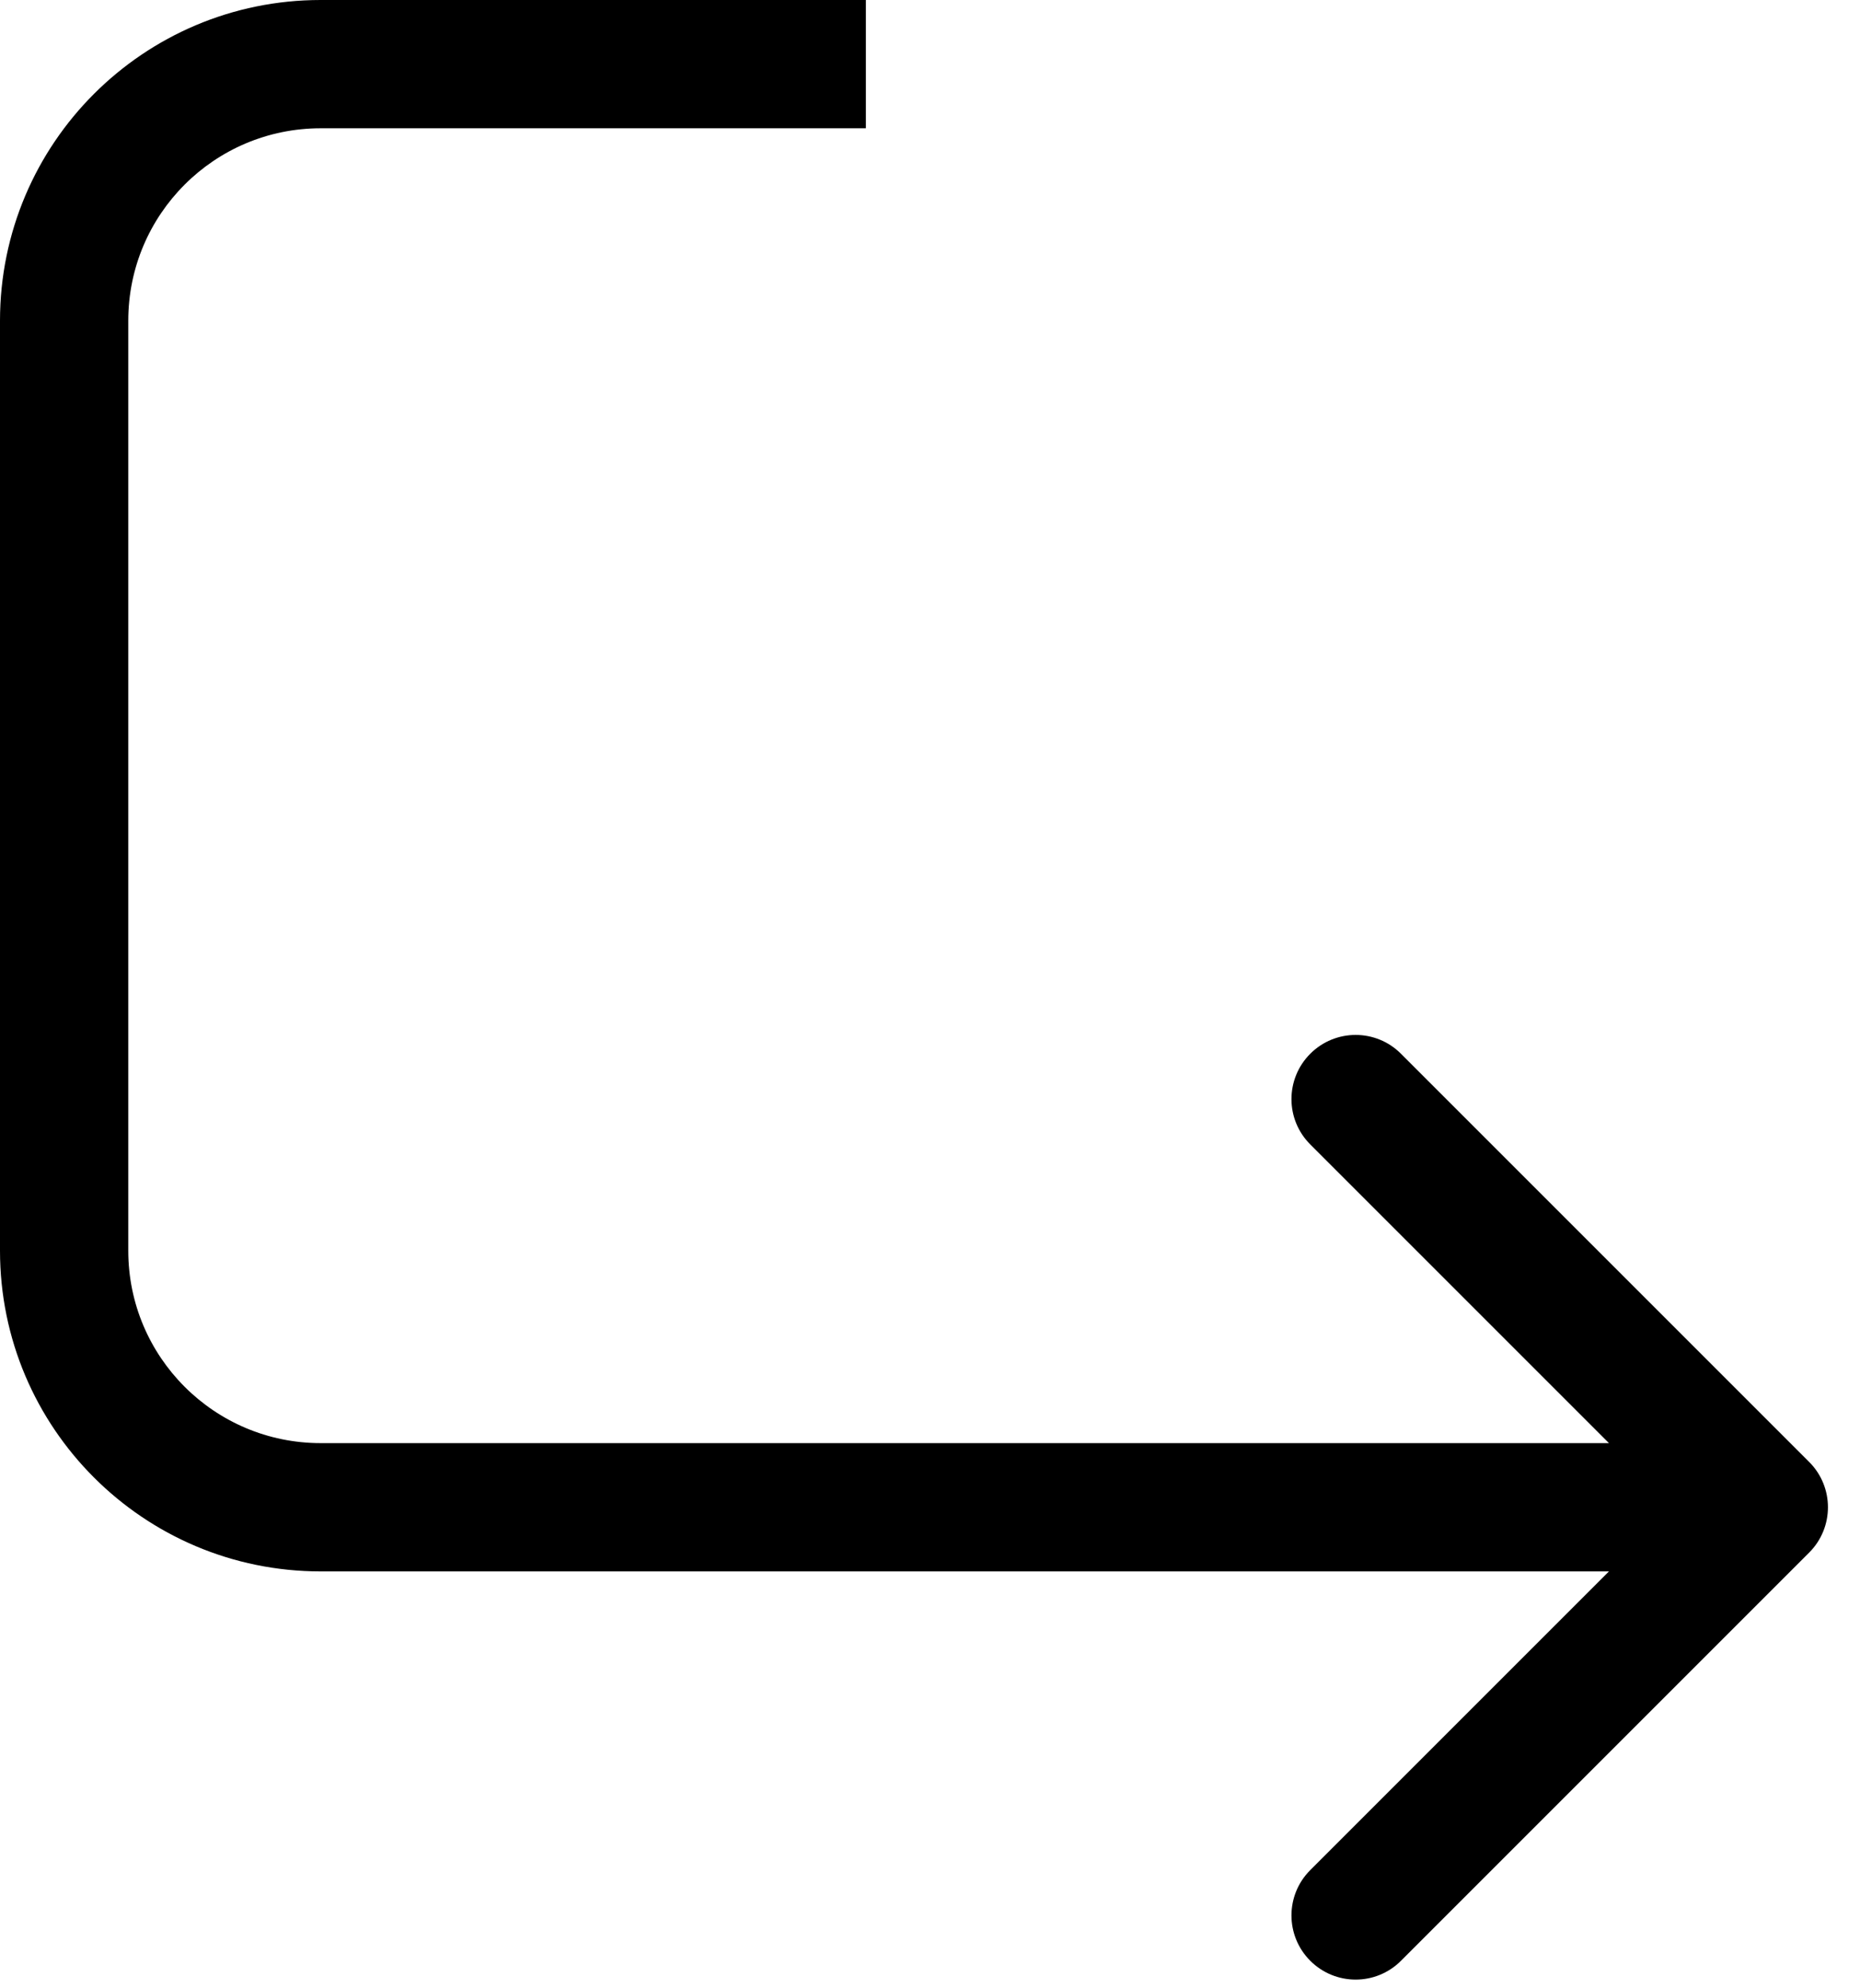 <svg width="29" height="31" viewBox="0 0 29 31" fill="none" xmlns="http://www.w3.org/2000/svg">
<path d="M28.207 24.207C28.598 23.817 28.598 23.183 28.207 22.793L21.843 16.429C21.453 16.038 20.82 16.038 20.429 16.429C20.038 16.82 20.038 17.453 20.429 17.843L26.086 23.5L20.429 29.157C20.038 29.547 20.038 30.18 20.429 30.571C20.82 30.962 21.453 30.962 21.843 30.571L28.207 24.207ZM5 24.5H27.5V22.5H5V24.5ZM13.5 0L5 0V2L13.5 2V0ZM0 5V19.5H2V5H0ZM5 0C2.239 0 0 2.239 0 5H2C2 3.343 3.343 2 5 2V0ZM5 22.5C3.343 22.5 2 21.157 2 19.5H0C0 22.261 2.239 24.5 5 24.5V22.5Z" fill="black"/>
</svg>
